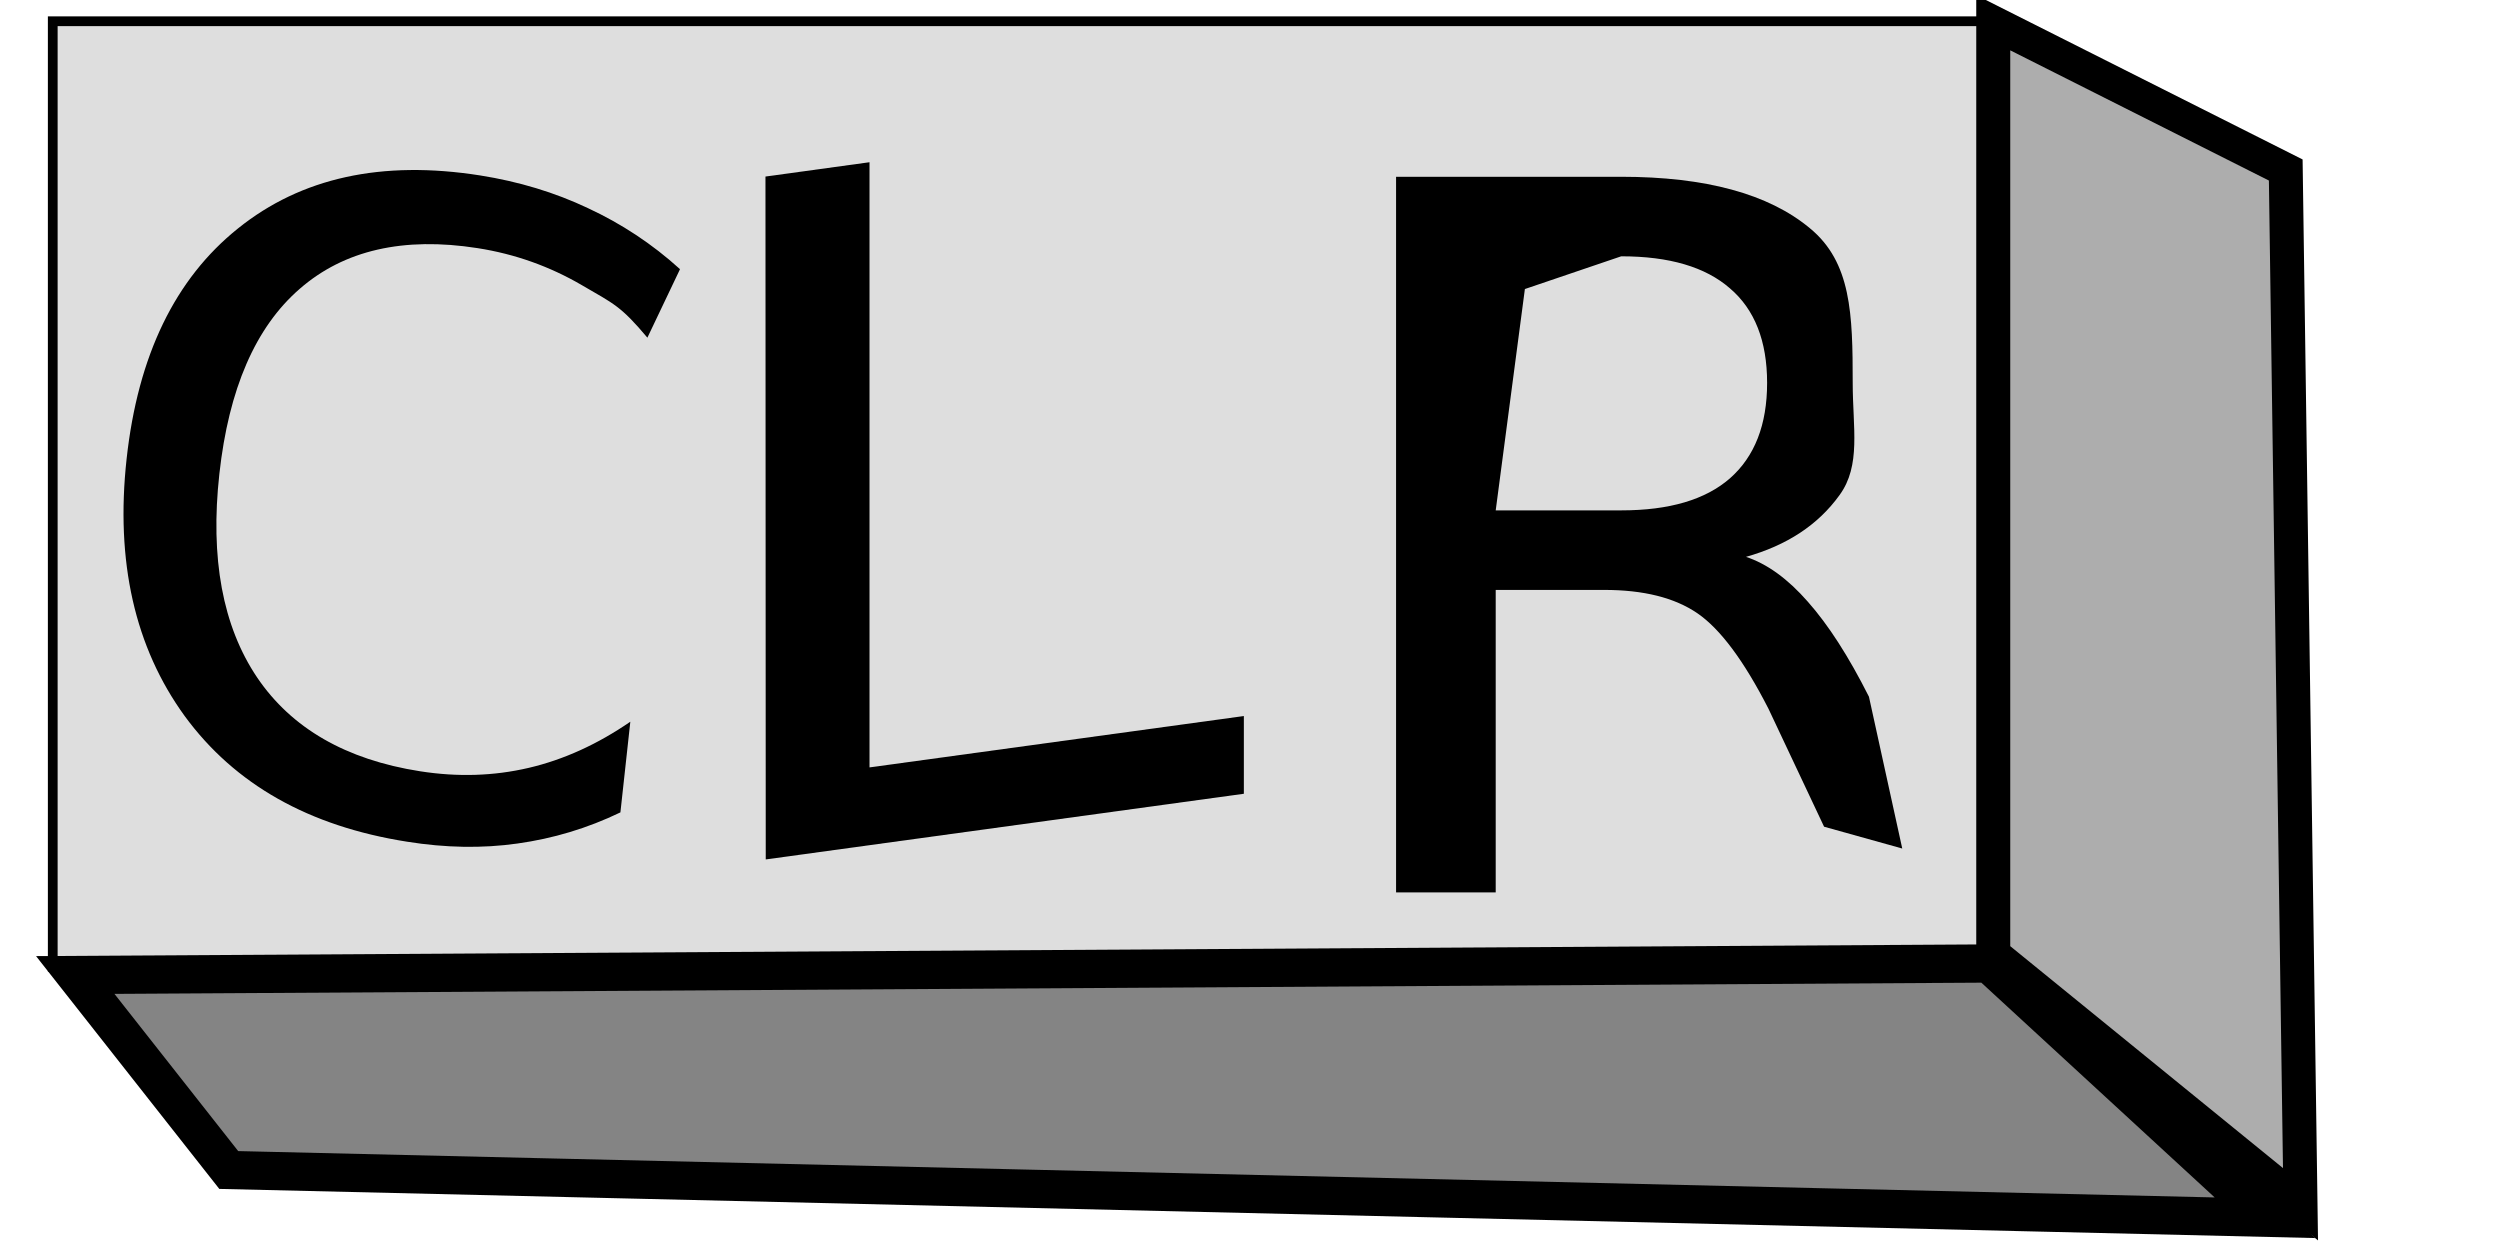 <?xml version="1.0" encoding="UTF-8" standalone="no"?>
<!-- Created with Inkscape (http://www.inkscape.org/) -->

<svg
   xmlns:dc="http://purl.org/dc/elements/1.1/"
   xmlns:cc="http://creativecommons.org/ns#"
   xmlns:rdf="http://www.w3.org/1999/02/22-rdf-syntax-ns#"
   xmlns:svg="http://www.w3.org/2000/svg"
   xmlns="http://www.w3.org/2000/svg"
   xmlns:sodipodi="http://sodipodi.sourceforge.net/DTD/sodipodi-0.dtd"
   xmlns:inkscape="http://www.inkscape.org/namespaces/inkscape"
   width="10mm"
   height="5mm"
   viewBox="0 0 10 5"
   version="1.1"
   id="svg890"
   inkscape:version="0.92.2 5c3e80d, 2017-08-06"
   sodipodi:docname="computerscare-CLEAR-BUTTON-UP.svg">
  <defs
     id="defs884" />
  <sodipodi:namedview
     id="base"
     pagecolor="#ffffff"
     bordercolor="#666666"
     borderopacity="1.0"
     inkscape:pageopacity="0.0"
     inkscape:pageshadow="2"
     inkscape:zoom="11.2"
     inkscape:cx="32.51116"
     inkscape:cy="12.85712"
     inkscape:document-units="mm"
     inkscape:current-layer="text828"
     showgrid="false"
     units="mm"
     inkscape:window-width="1440"
     inkscape:window-height="855"
     inkscape:window-x="0"
     inkscape:window-y="1"
     inkscape:window-maximized="1"
     inkscape:snap-global="false" />
  <g
     inkscape:label="Layer 1"
     inkscape:groupmode="layer"
     id="layer1"
     transform="translate(0,-292)">
    <g
       aria-label="rst"
       style="font-style:normal;font-weight:normal;font-size:6.296px;line-height:1.25;font-family:sans-serif;letter-spacing:0px;word-spacing:0px;fill:#000000;fill-opacity:1;stroke:none;stroke-width:0.157"
       id="text1460">
      <rect
         style="fill:#dedede;fill-opacity:1;stroke:#000000;stroke-width:0.039;stroke-opacity:1"
         id="rect2390"
         width="7.786"
         height="3.782"
         x="0.211"
         y="292.085" />
      <path
         style="fill:#adadad;fill-opacity:1;stroke:#000000;stroke-width:0.136;stroke-linecap:butt;stroke-linejoin:miter;stroke-miterlimit:4;stroke-dasharray:none;stroke-opacity:1"
         d="m 7.973,292.091 1.17,0.589 0.059,4.137 -1.229,-1 z"
         id="path2394"
         inkscape:connector-curvature="0"
         sodipodi:nodetypes="ccccc" />
      <path
         style="fill:#848484;fill-opacity:1;stroke:#000000;stroke-width:0.153;stroke-linecap:butt;stroke-linejoin:miter;stroke-miterlimit:4;stroke-dasharray:none;stroke-opacity:1"
         d="m 0.301,295.9 0.614,0.78 8.145,0.191 -1.105,-1.017 z"
         id="path2396"
         inkscape:connector-curvature="0"
         sodipodi:nodetypes="ccccc" />
      <g
         aria-label="CLR"
         transform="scale(1.101,0.909)"
         style="font-style:normal;font-weight:normal;font-size:4.669px;line-height:1.25;font-family:sans-serif;letter-spacing:0px;word-spacing:0px;fill:#000000;fill-opacity:1;stroke:none;stroke-width:0.018"
         id="text828">
        <path
           d="m 2.47,322.418 -0.118,0.3 c -0.097,-0.14 -0.122,-0.149 -0.238,-0.231 -0.116,-0.082 -0.242,-0.137 -0.379,-0.163 -0.269,-0.051 -0.485,0.009 -0.646,0.179 -0.161,0.169 -0.258,0.441 -0.292,0.814 -0.034,0.372 0.012,0.671 0.137,0.896 0.125,0.224 0.323,0.362 0.592,0.413 0.137,0.026 0.268,0.021 0.395,-0.015 0.127,-0.036 0.25,-0.104 0.369,-0.203 l -0.036,0.399 c -0.12,0.07 -0.244,0.115 -0.374,0.137 -0.128,0.022 -0.262,0.019 -0.401,-0.008 -0.357,-0.068 -0.626,-0.252 -0.808,-0.553 -0.181,-0.302 -0.252,-0.679 -0.211,-1.132 0.041,-0.454 0.176,-0.792 0.405,-1.014 0.229,-0.223 0.522,-0.301 0.879,-0.233 0.141,0.027 0.272,0.075 0.392,0.144 0.121,0.068 0.233,0.157 0.334,0.268 z"
           style="stroke-width:0.014"
           id="path830"
           inkscape:connector-curvature="0"
           sodipodi:nodetypes="cccscscsccccscscsccc" />
        <path
           d="m 2.781,322.009 0.378,-0.063 v 2.663 l 1.36,-0.226 v 0.342 l -1.737,0.289 z"
           style="stroke-width:0.016"
           id="path832"
           inkscape:connector-curvature="0" />
        <path
           d="m 6.342,323.682 c 0.078,0.031 0.153,0.097 0.226,0.198 0.074,0.101 0.148,0.24 0.222,0.418 l 0.121,0.668 -0.284,-0.096 -0.202,-0.519 c -0.089,-0.211 -0.175,-0.351 -0.258,-0.42 -0.083,-0.069 -0.196,-0.103 -0.339,-0.103 H 5.434 v 1.331 H 5.072 v -3.149 h 0.818 c 0.306,0 0.535,0.075 0.685,0.226 0.151,0.15 0.156,0.378 0.156,0.681 0,0.198 0.031,0.363 -0.048,0.494 -0.078,0.131 -0.191,0.221 -0.341,0.272 z m -0.802,-1.178 -0.106,0.974 h 0.456 c 0.175,0 0.306,-0.047 0.395,-0.141 0.09,-0.096 0.135,-0.236 0.135,-0.42 0,-0.184 -0.045,-0.323 -0.135,-0.416 -0.089,-0.094 -0.22,-0.141 -0.395,-0.141 z"
           style="stroke-width:0.016"
           id="path834"
           inkscape:connector-curvature="0"
           sodipodi:nodetypes="cccccccsccccsssccccscscsc" />
      </g>
    </g>
  </g>
</svg>
